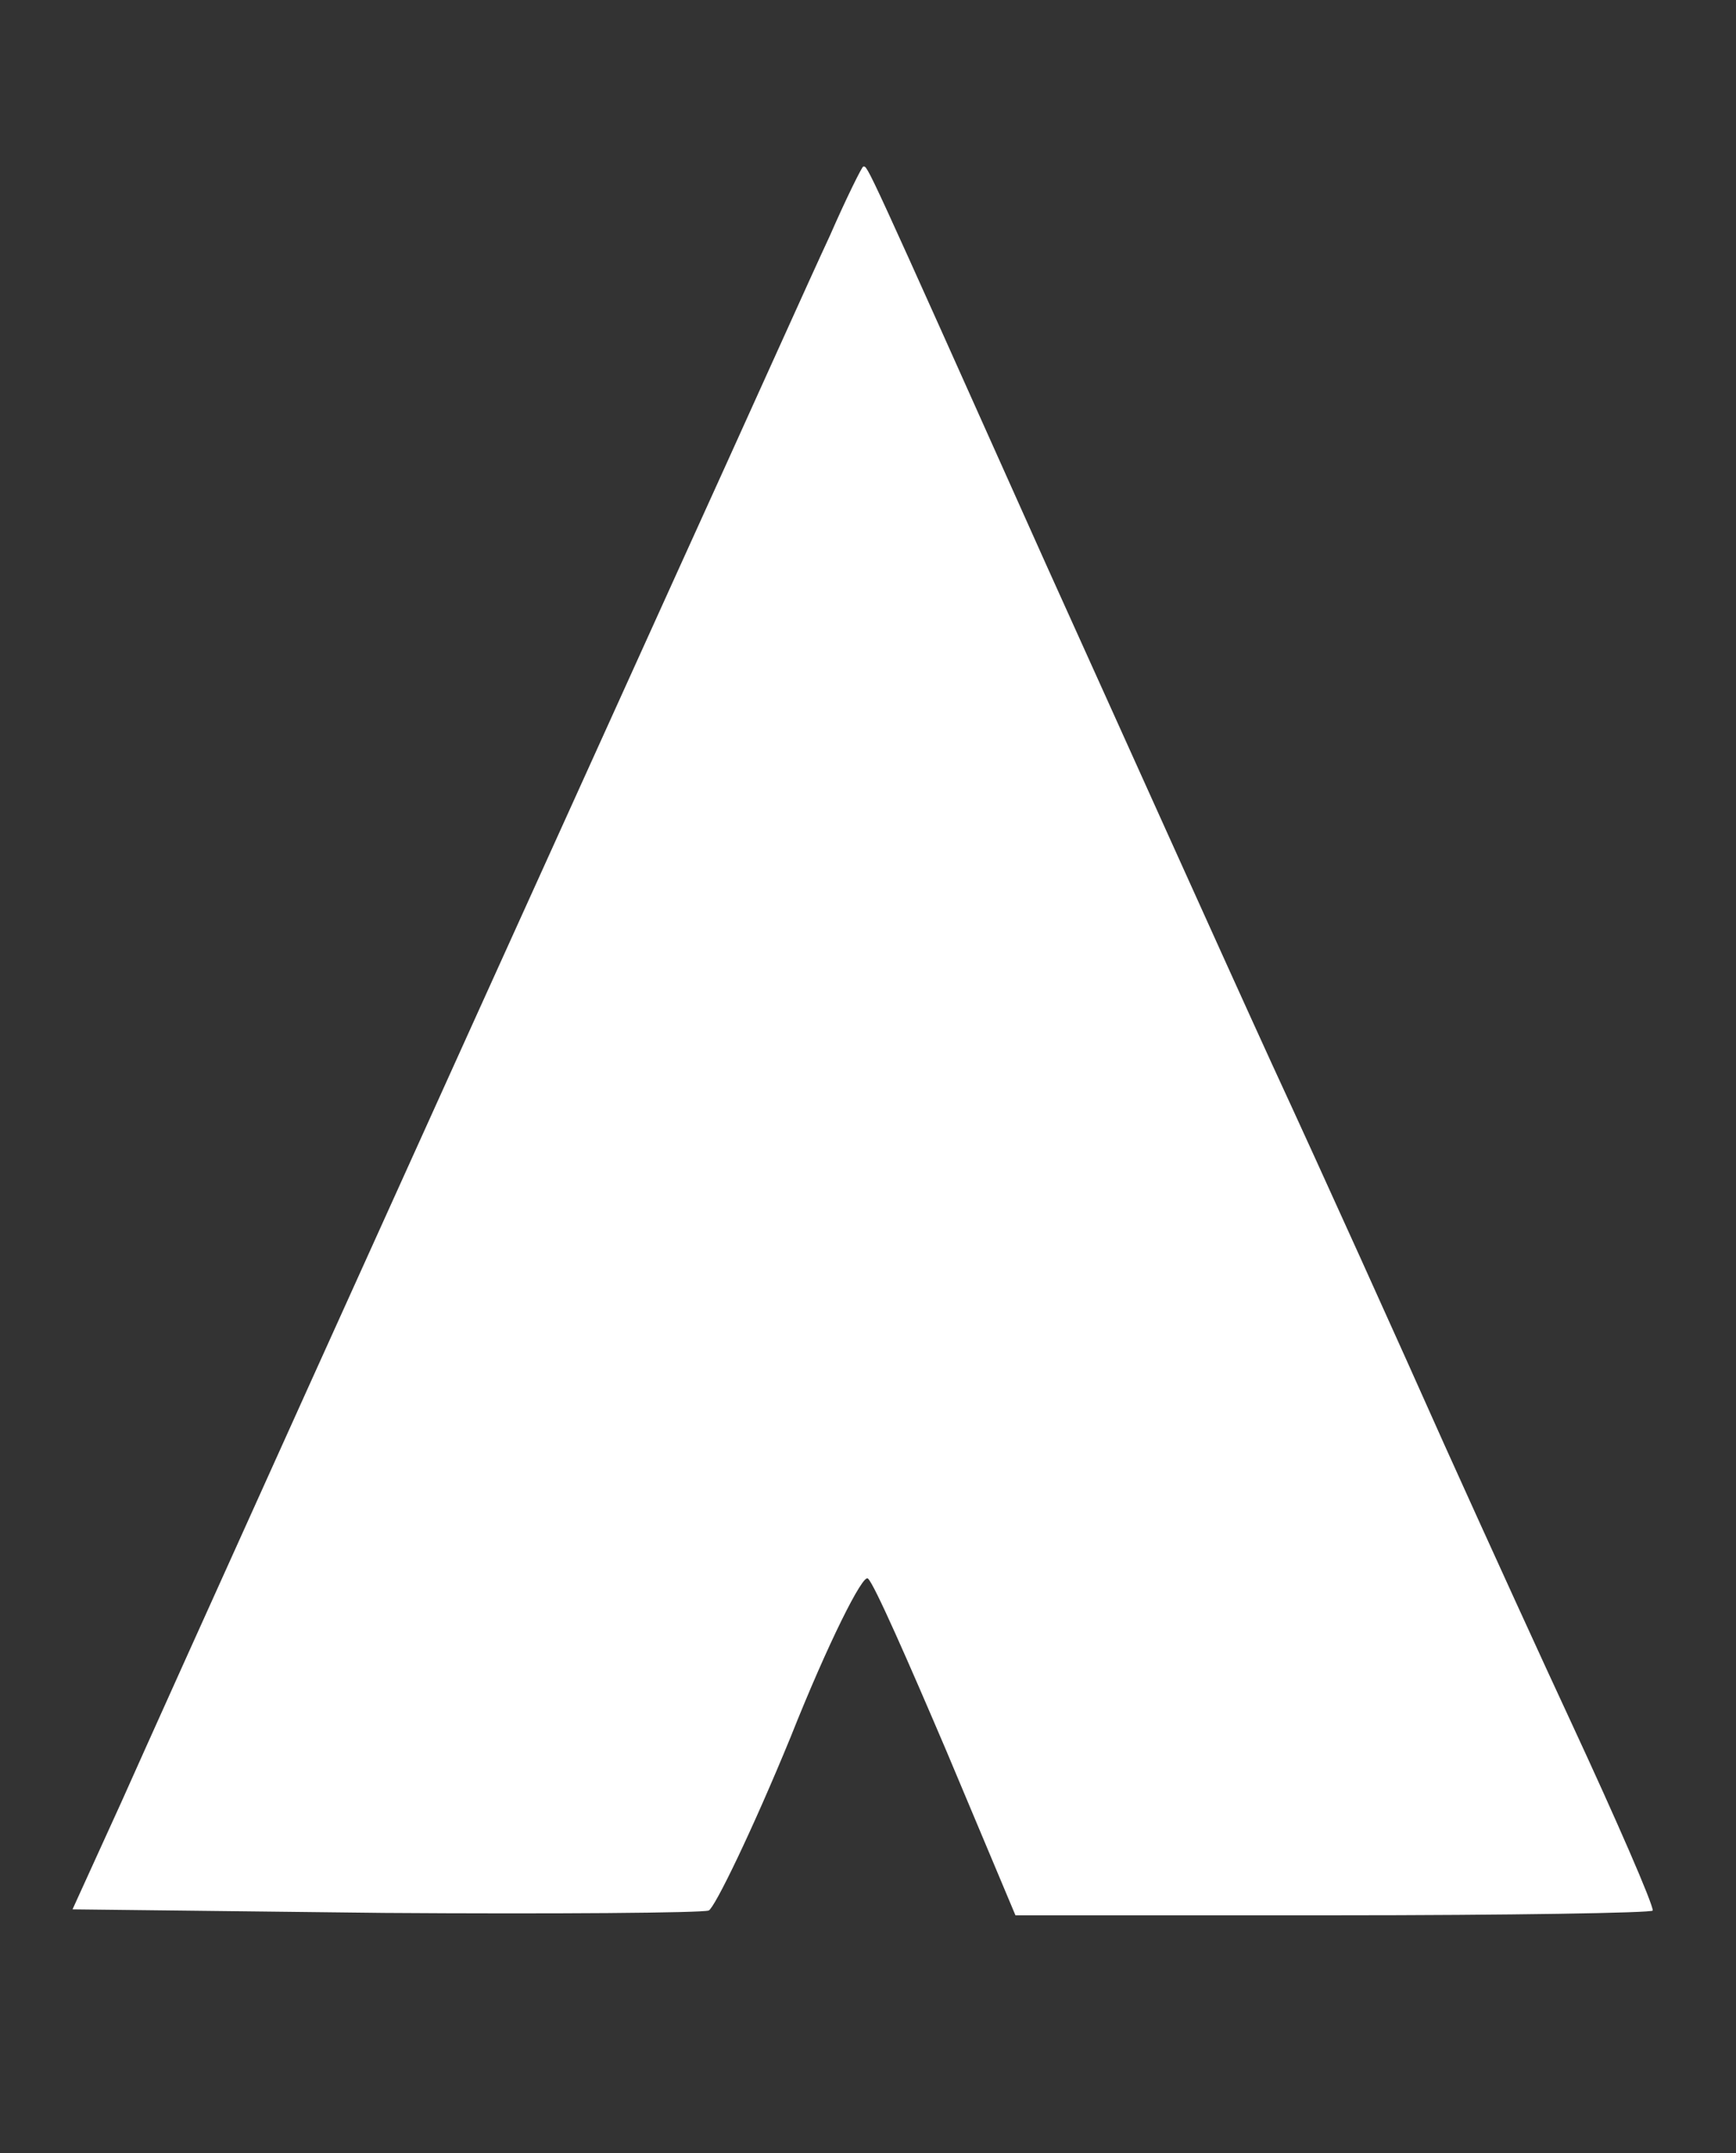<?xml version="1.0" standalone="no"?>
<!DOCTYPE svg PUBLIC "-//W3C//DTD SVG 20010904//EN"
 "http://www.w3.org/TR/2001/REC-SVG-20010904/DTD/svg10.dtd">
<svg version="1.0" xmlns="http://www.w3.org/2000/svg"
 width="146pt" height="181pt" viewBox="0 0 146 181"
 preserveAspectRatio="xMidYMid meet">

<rect x="0" y="0" width="146" height="181" fill="#333333" stroke="none"/>

<g transform="translate(0,181) scale(0.1,-0.1)"
fill="#fff" stroke="none">
<path d="M698 1612 c-15 -32 -72 -159 -128 -282 -244 -538 -431 -952 -468
-1035 l-41 -90 262 -3 c144 -1 267 0 273 2 5 2 37 68 69 146 31 78 61 138 65
133 5 -4 34 -70 66 -145 l58 -138 268 0 c147 0 268 2 268 4 0 6 -30 75 -69
159 -21 45 -69 150 -106 232 -37 83 -102 227 -145 320 -43 94 -128 283 -190
420 -155 346 -150 335 -154 335 -1 0 -14 -26 -28 -58z"/>
</g>
</svg>
